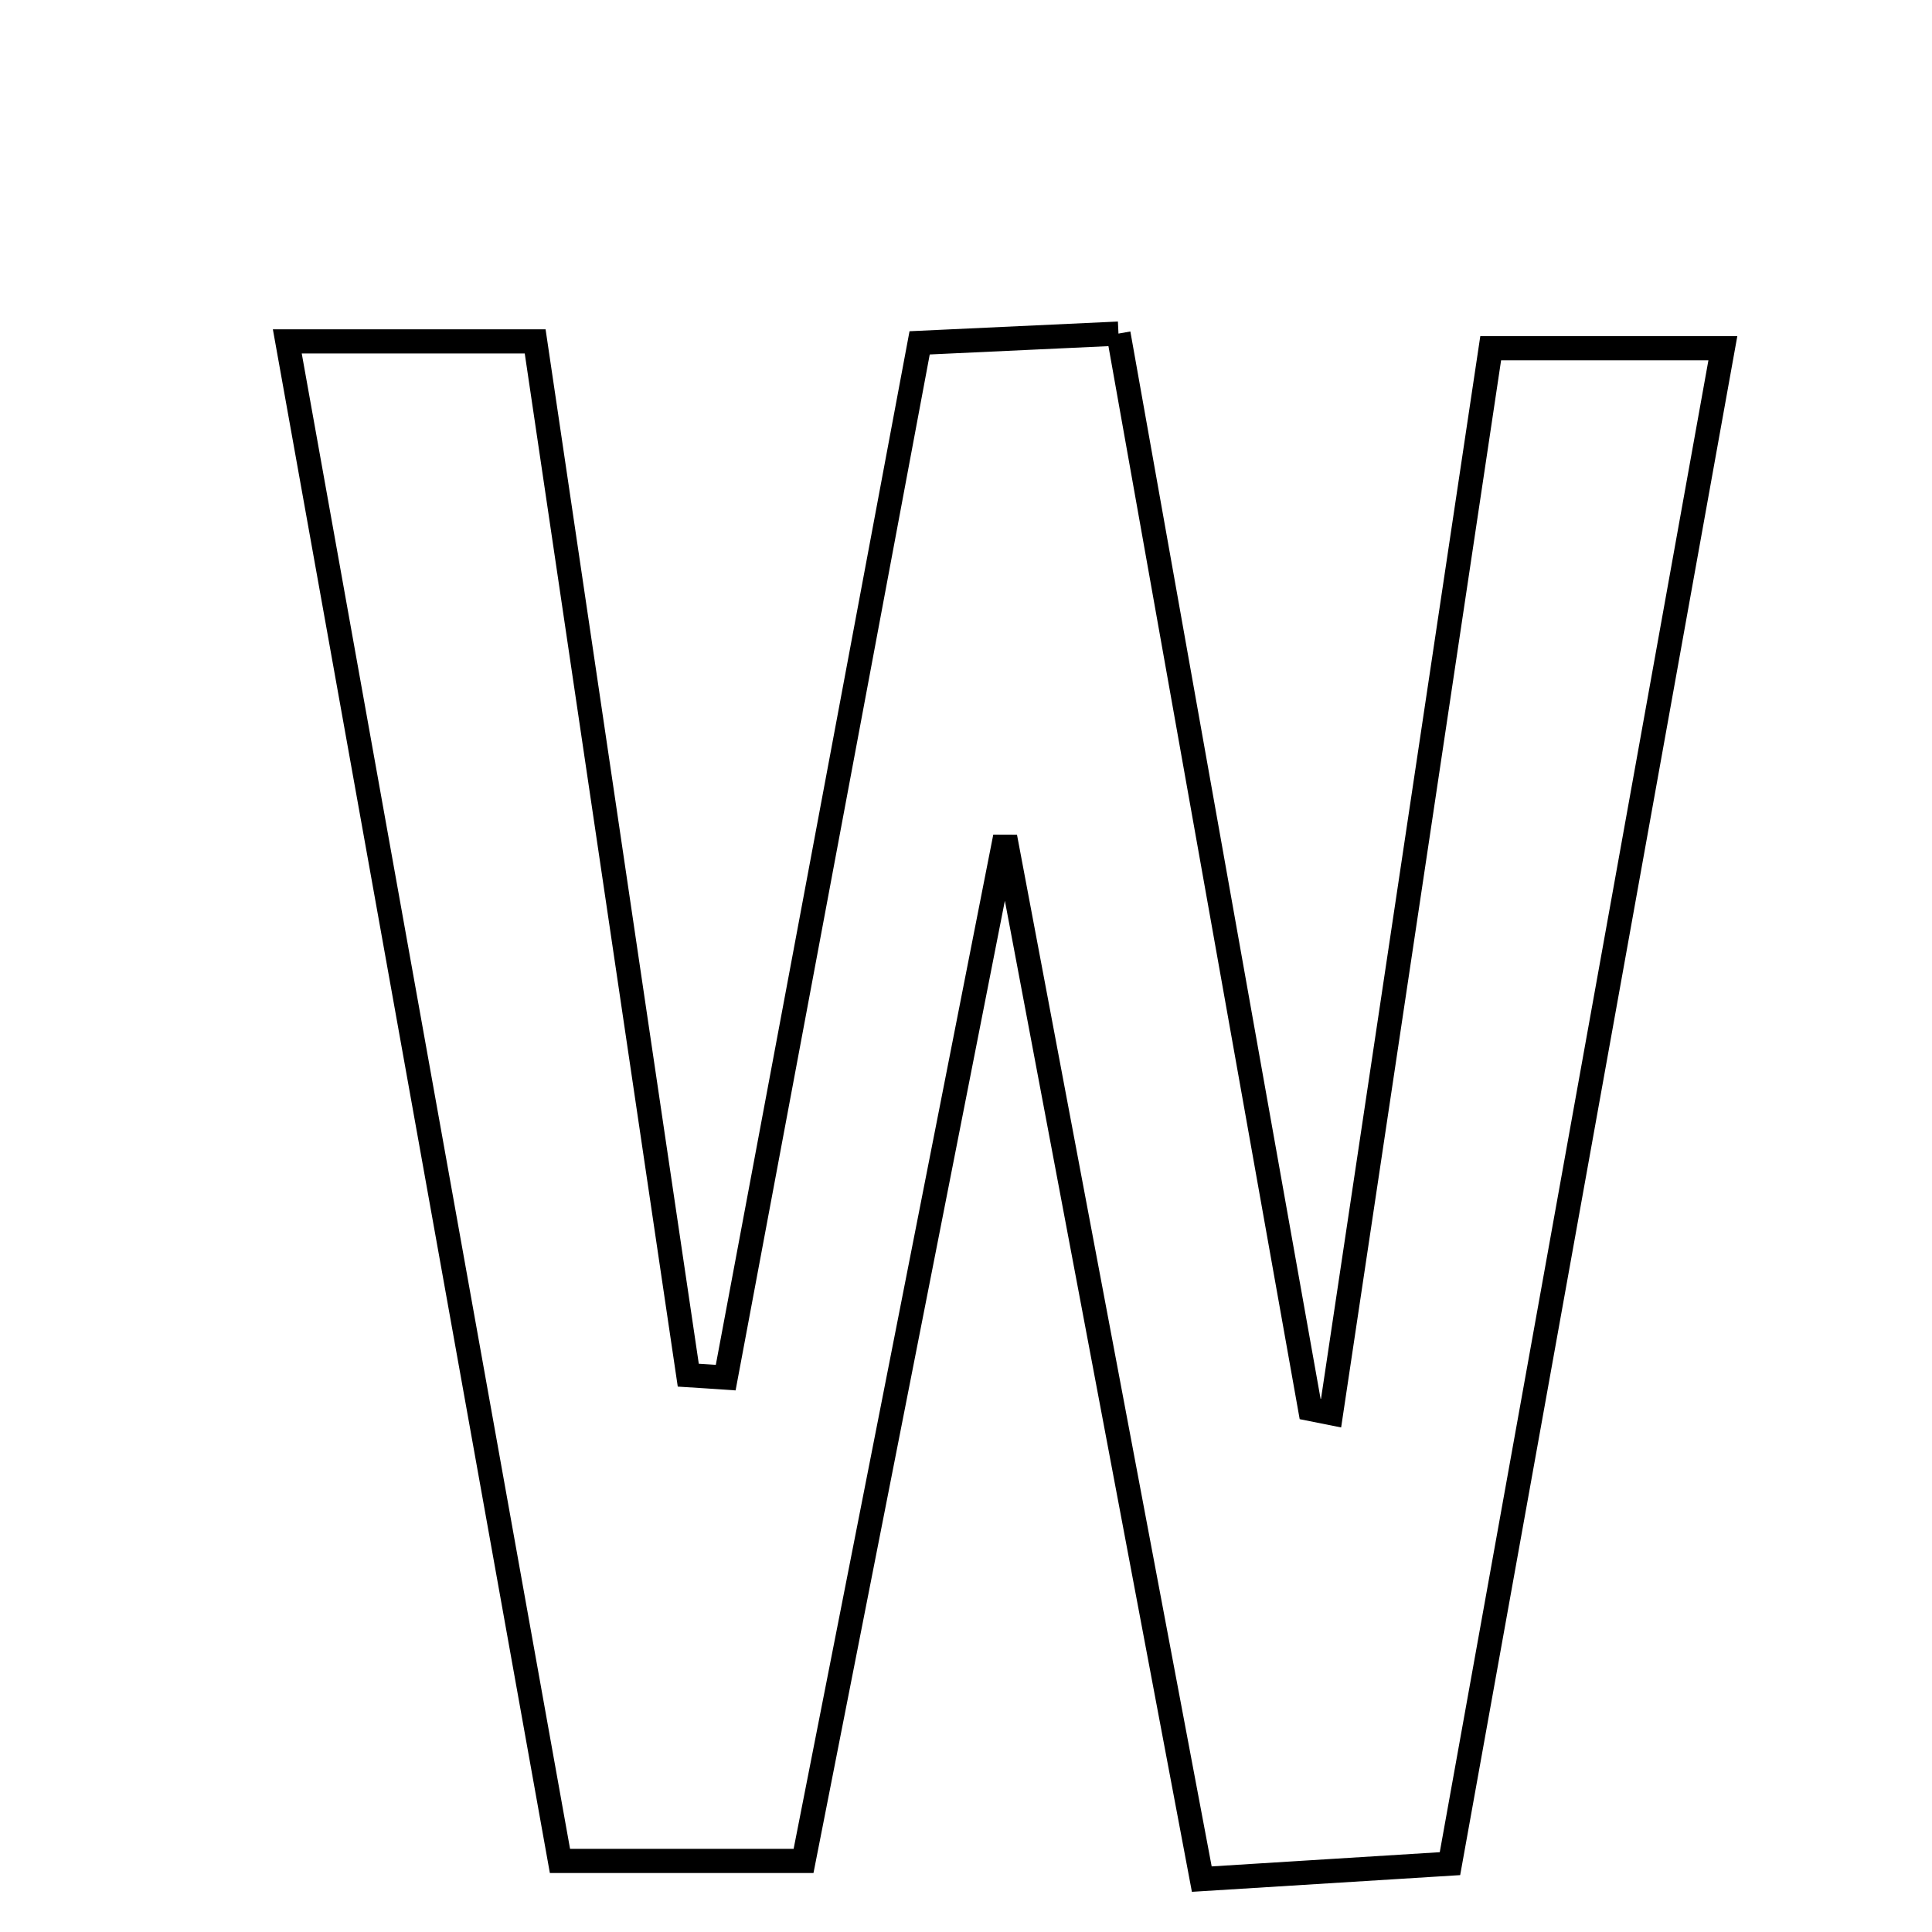 <svg xmlns="http://www.w3.org/2000/svg" viewBox="0.0 0.0 24.0 24.0" height="200px" width="200px"><path fill="none" stroke="black" stroke-width=".3" stroke-opacity="1.0"  filling="0" d="M13.894 4.144 C14.702 8.676 15.488 13.089 16.275 17.503 C16.362 17.521 16.448 17.538 16.535 17.555 C17.185 13.219 17.835 8.884 18.518 4.326 C19.375 4.326 20.236 4.326 21.402 4.326 C20.264 10.641 19.155 16.802 18.012 23.151 C17.028 23.212 16.135 23.268 14.929 23.343 C14.135 19.136 13.36 15.031 12.486 10.397 C11.589 14.954 10.801 18.956 9.982 23.117 C8.99 23.117 8.107 23.117 6.956 23.117 C5.84 16.897 4.721 10.662 3.569 4.241 C4.655 4.241 5.463 4.241 6.648 4.241 C7.277 8.488 7.913 12.785 8.55 17.083 C8.705 17.093 8.86 17.102 9.015 17.113 C9.81 12.872 10.605 8.632 11.424 4.259 C12.232 4.221 12.942 4.188 13.894 4.144"></path></svg>